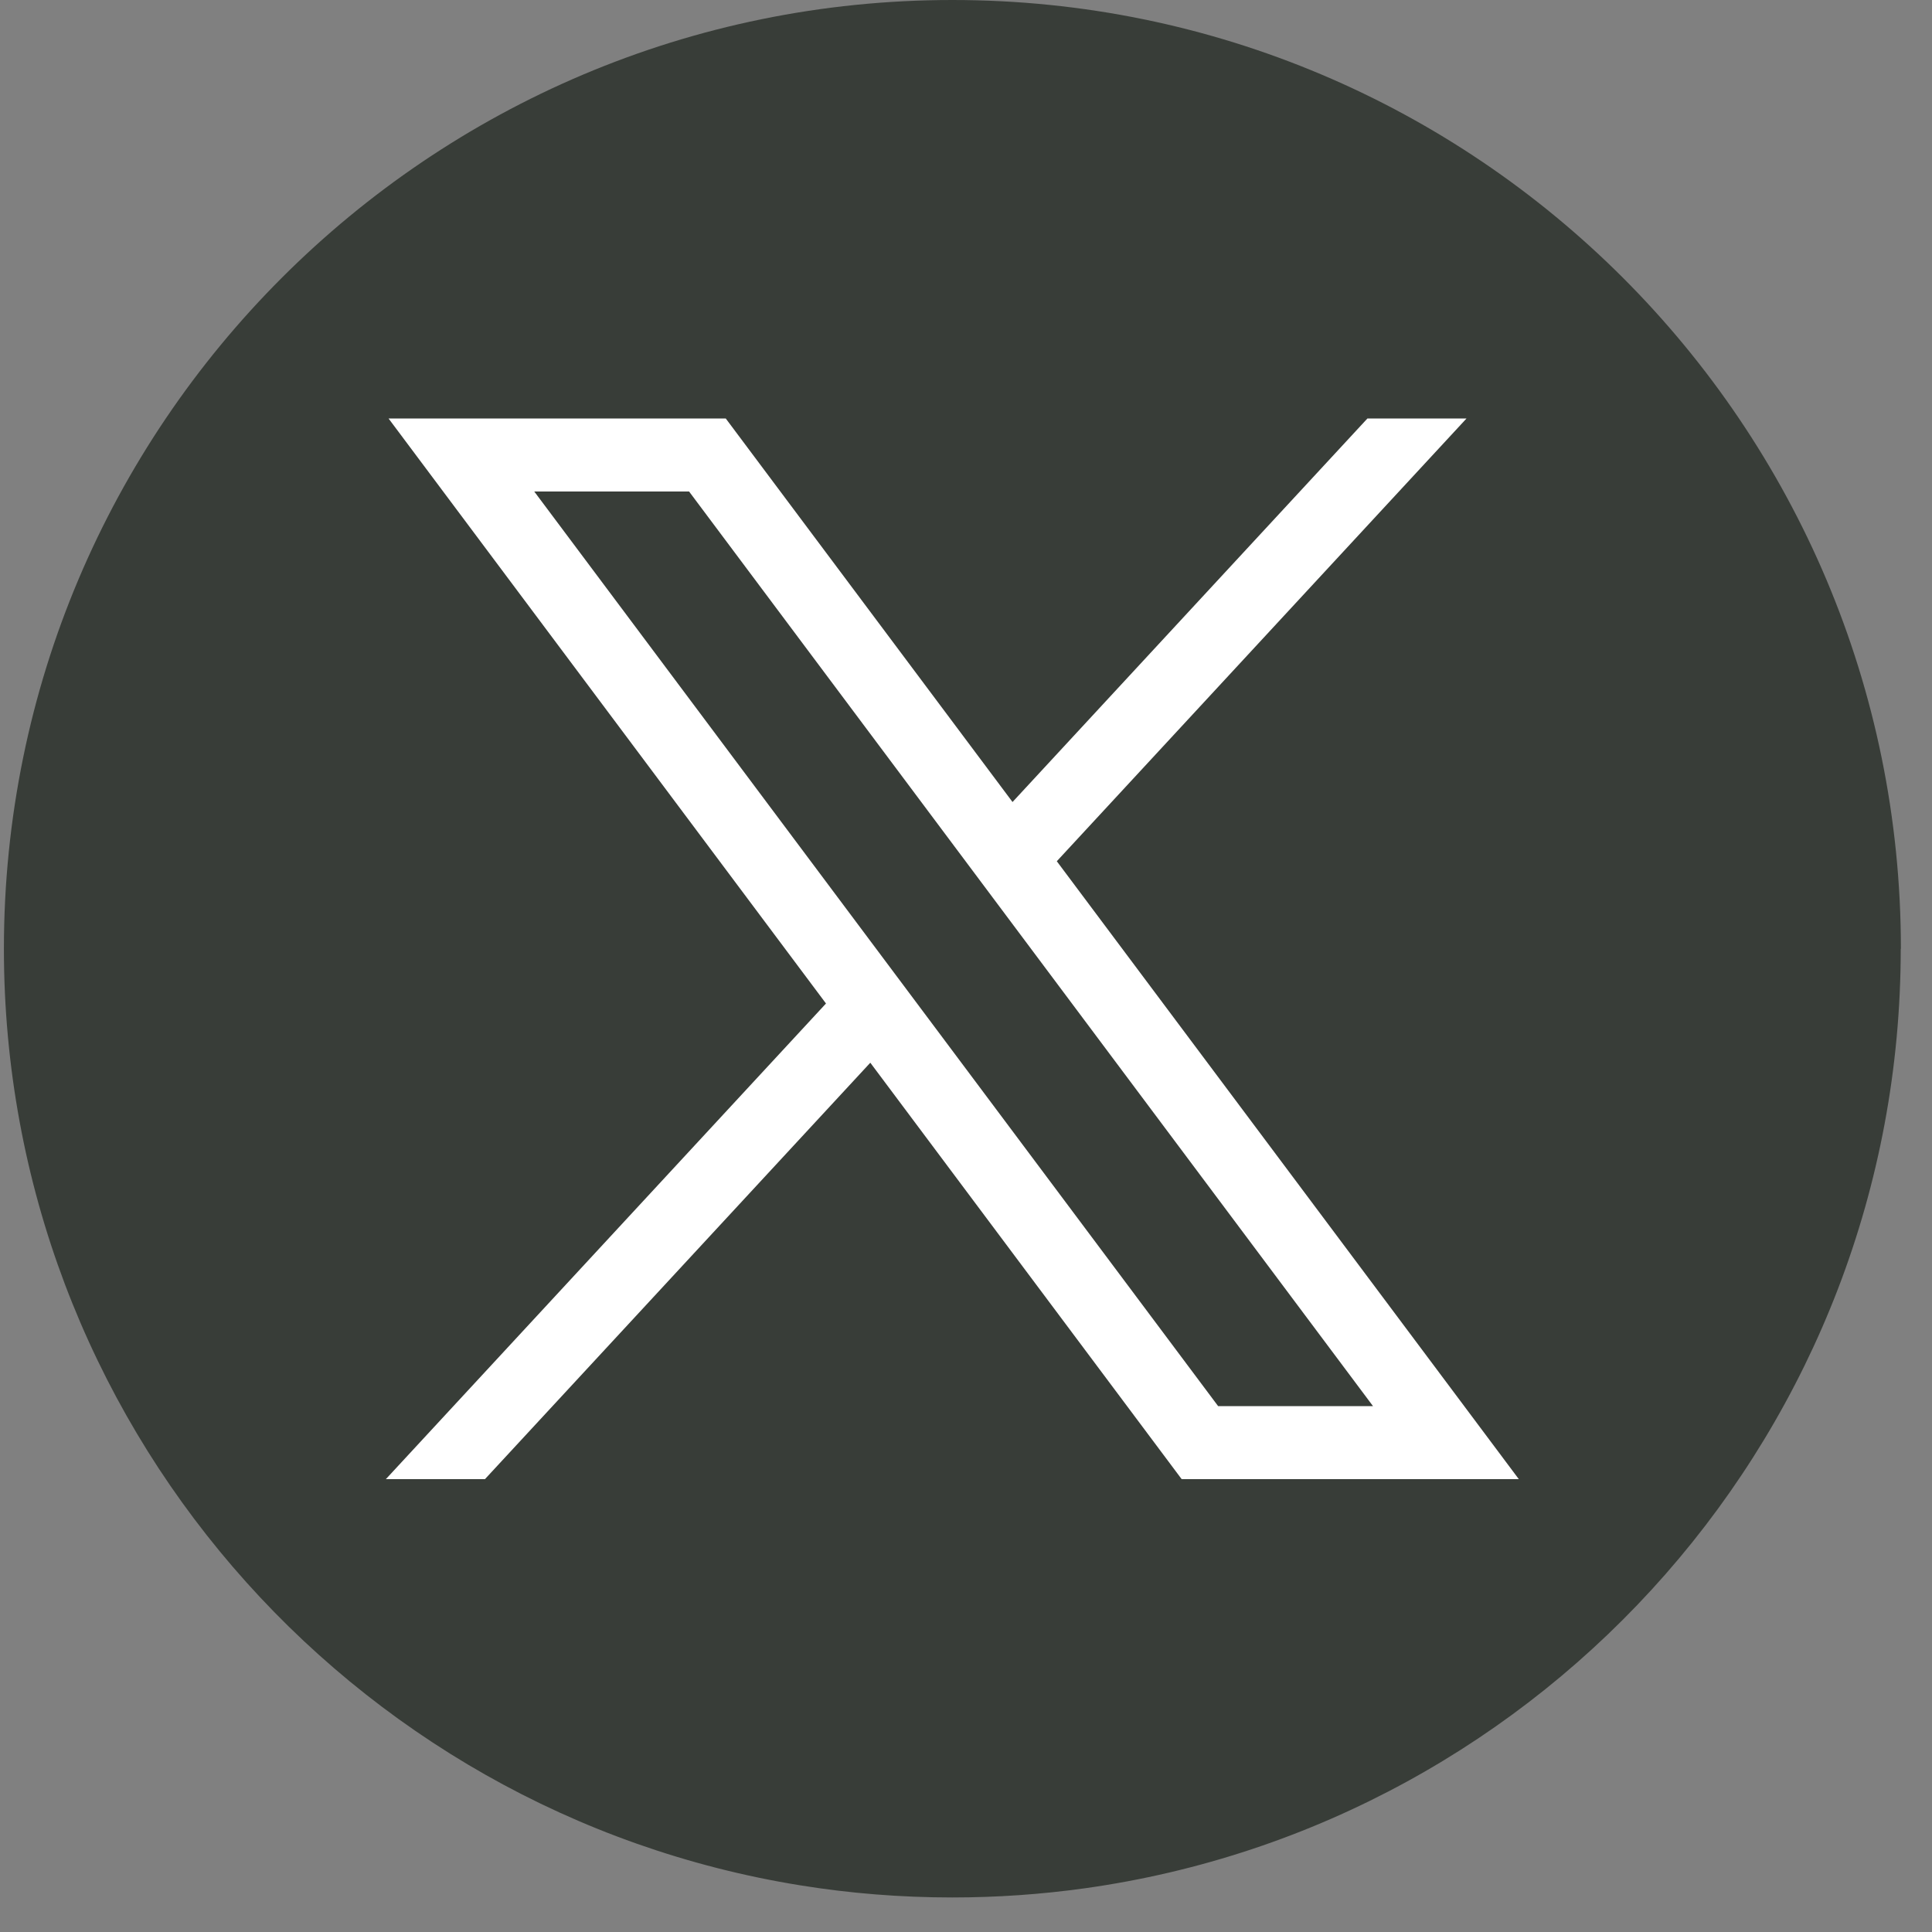 <svg width="49" height="49" viewBox="0 0 49 49" fill="none" xmlns="http://www.w3.org/2000/svg">
<rect x="0" y="0" width="49" height="49" fill="#808080" stroke="none"/>
<path d="M48.207 24.063C48.207 36.216 39.202 46.263 27.502 47.893C26.408 48.045 25.289 48.124 24.153 48.124C22.842 48.124 21.554 48.02 20.3 47.817C8.847 45.973 0.099 36.039 0.099 24.063C0.099 10.774 10.87 0 24.155 0C37.44 0 48.211 10.774 48.211 24.063H48.207Z" fill="#383D38"/>
<path d="M9.855 10.614L20.949 25.451L9.786 37.515H12.299L22.073 26.953L29.97 37.515H38.521L26.803 21.843L37.194 10.614H34.681L25.68 20.341L18.407 10.614H9.857H9.855ZM13.55 12.466H17.477L34.823 35.663H30.895L13.55 12.466Z" fill="white"/>
</svg>
